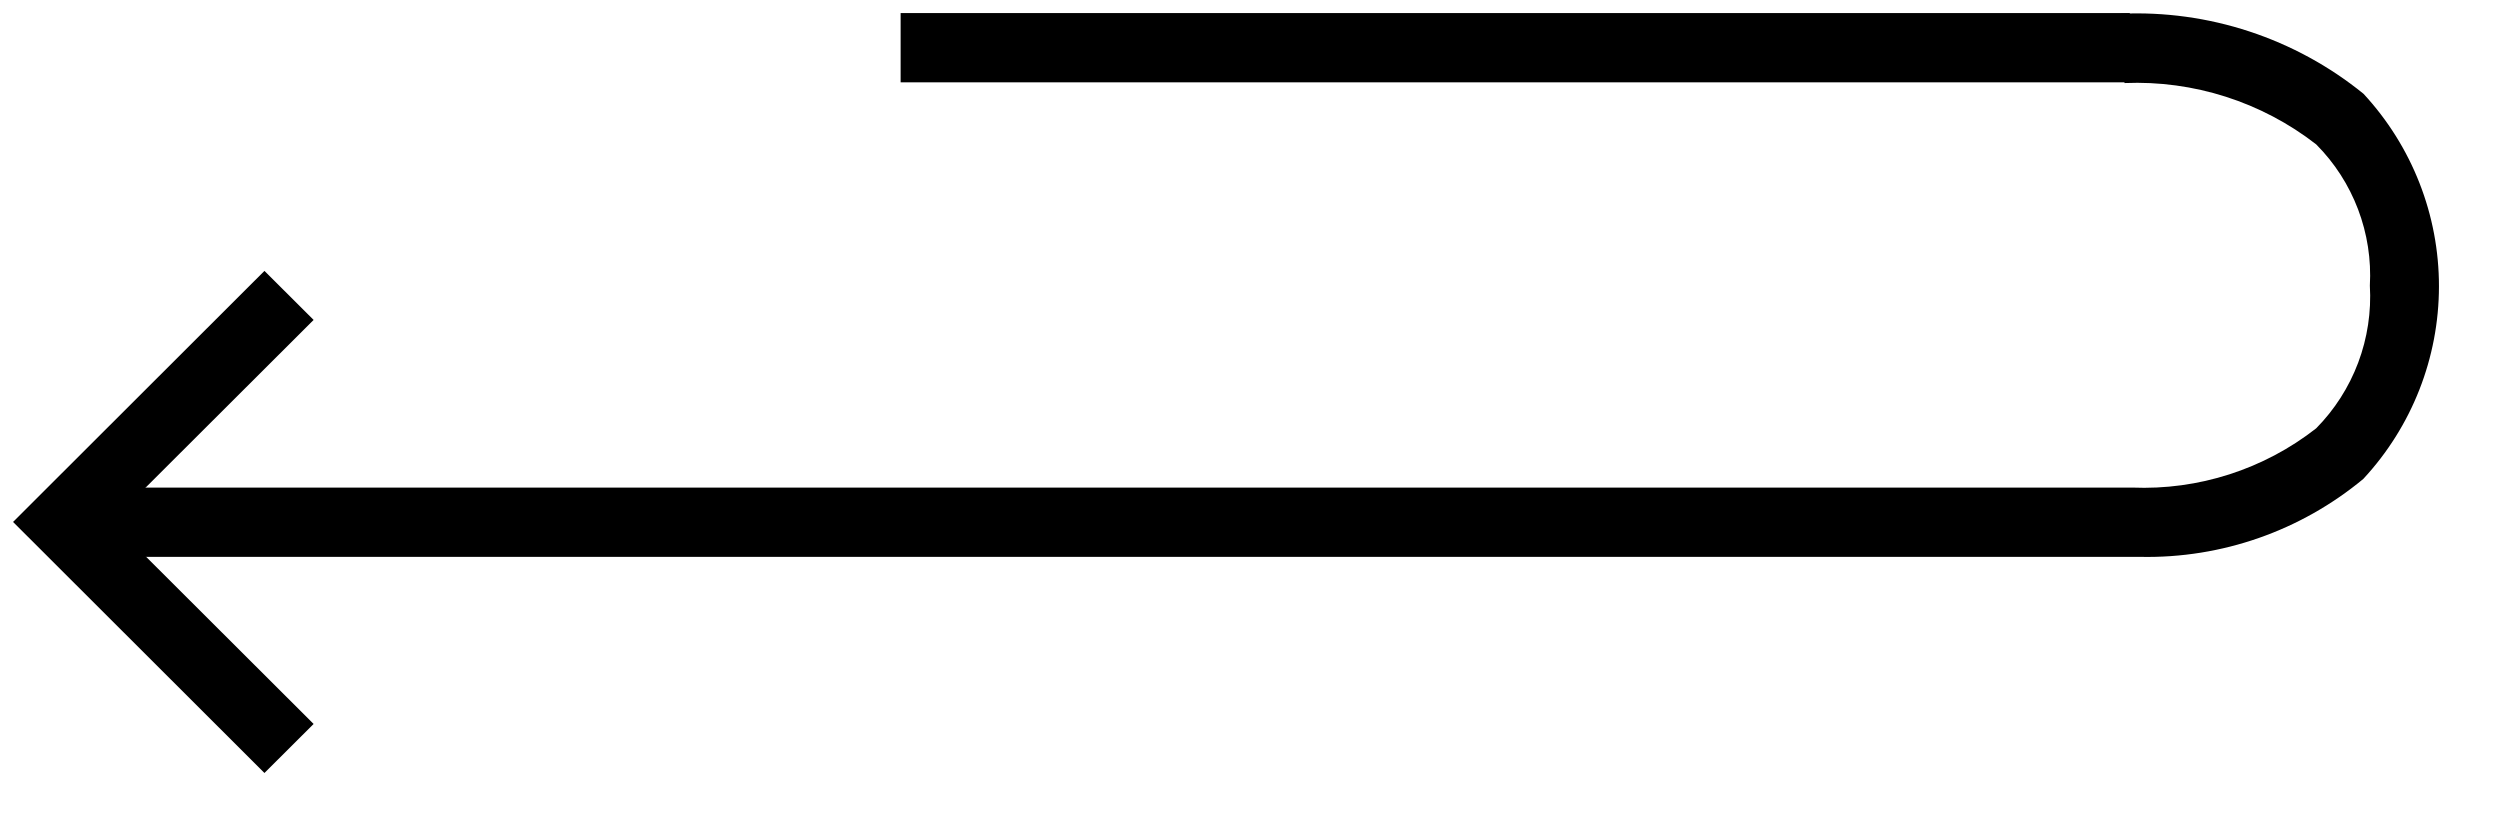 <svg width="36" height="12" viewBox="0 0 36 12" fill="none" xmlns="http://www.w3.org/2000/svg">
<g clip-path="url(#clip0_1_437)">
<path d="M30.669 1.186H12.969V0.188H30.669V1.186Z" fill="black"/>
<path d="M30.825 8.019H0.893V7.021H30.7C31.658 7.061 32.599 6.758 33.353 6.168C33.619 5.898 33.825 5.576 33.958 5.222C34.091 4.868 34.148 4.49 34.126 4.113C34.147 3.739 34.089 3.364 33.956 3.014C33.823 2.664 33.618 2.345 33.353 2.079C32.567 1.468 31.589 1.155 30.593 1.196L30.535 0.198C31.804 0.141 33.05 0.551 34.035 1.351C34.734 2.106 35.122 3.097 35.121 4.125C35.12 5.153 34.731 6.143 34.031 6.897C33.131 7.643 31.993 8.042 30.825 8.019Z" fill="black"/>
<path d="M4.516 4.607L1.601 7.516L4.516 10.425L3.808 11.131L0.188 7.516L3.808 3.901L4.516 4.607Z" fill="black"/>
</g>
<defs>
<clipPath id="clip0_1_437">
<rect width="35" height="10.938" fill="white" transform="translate(0.188 0.188)"/>
</clipPath>
</defs>
</svg>
